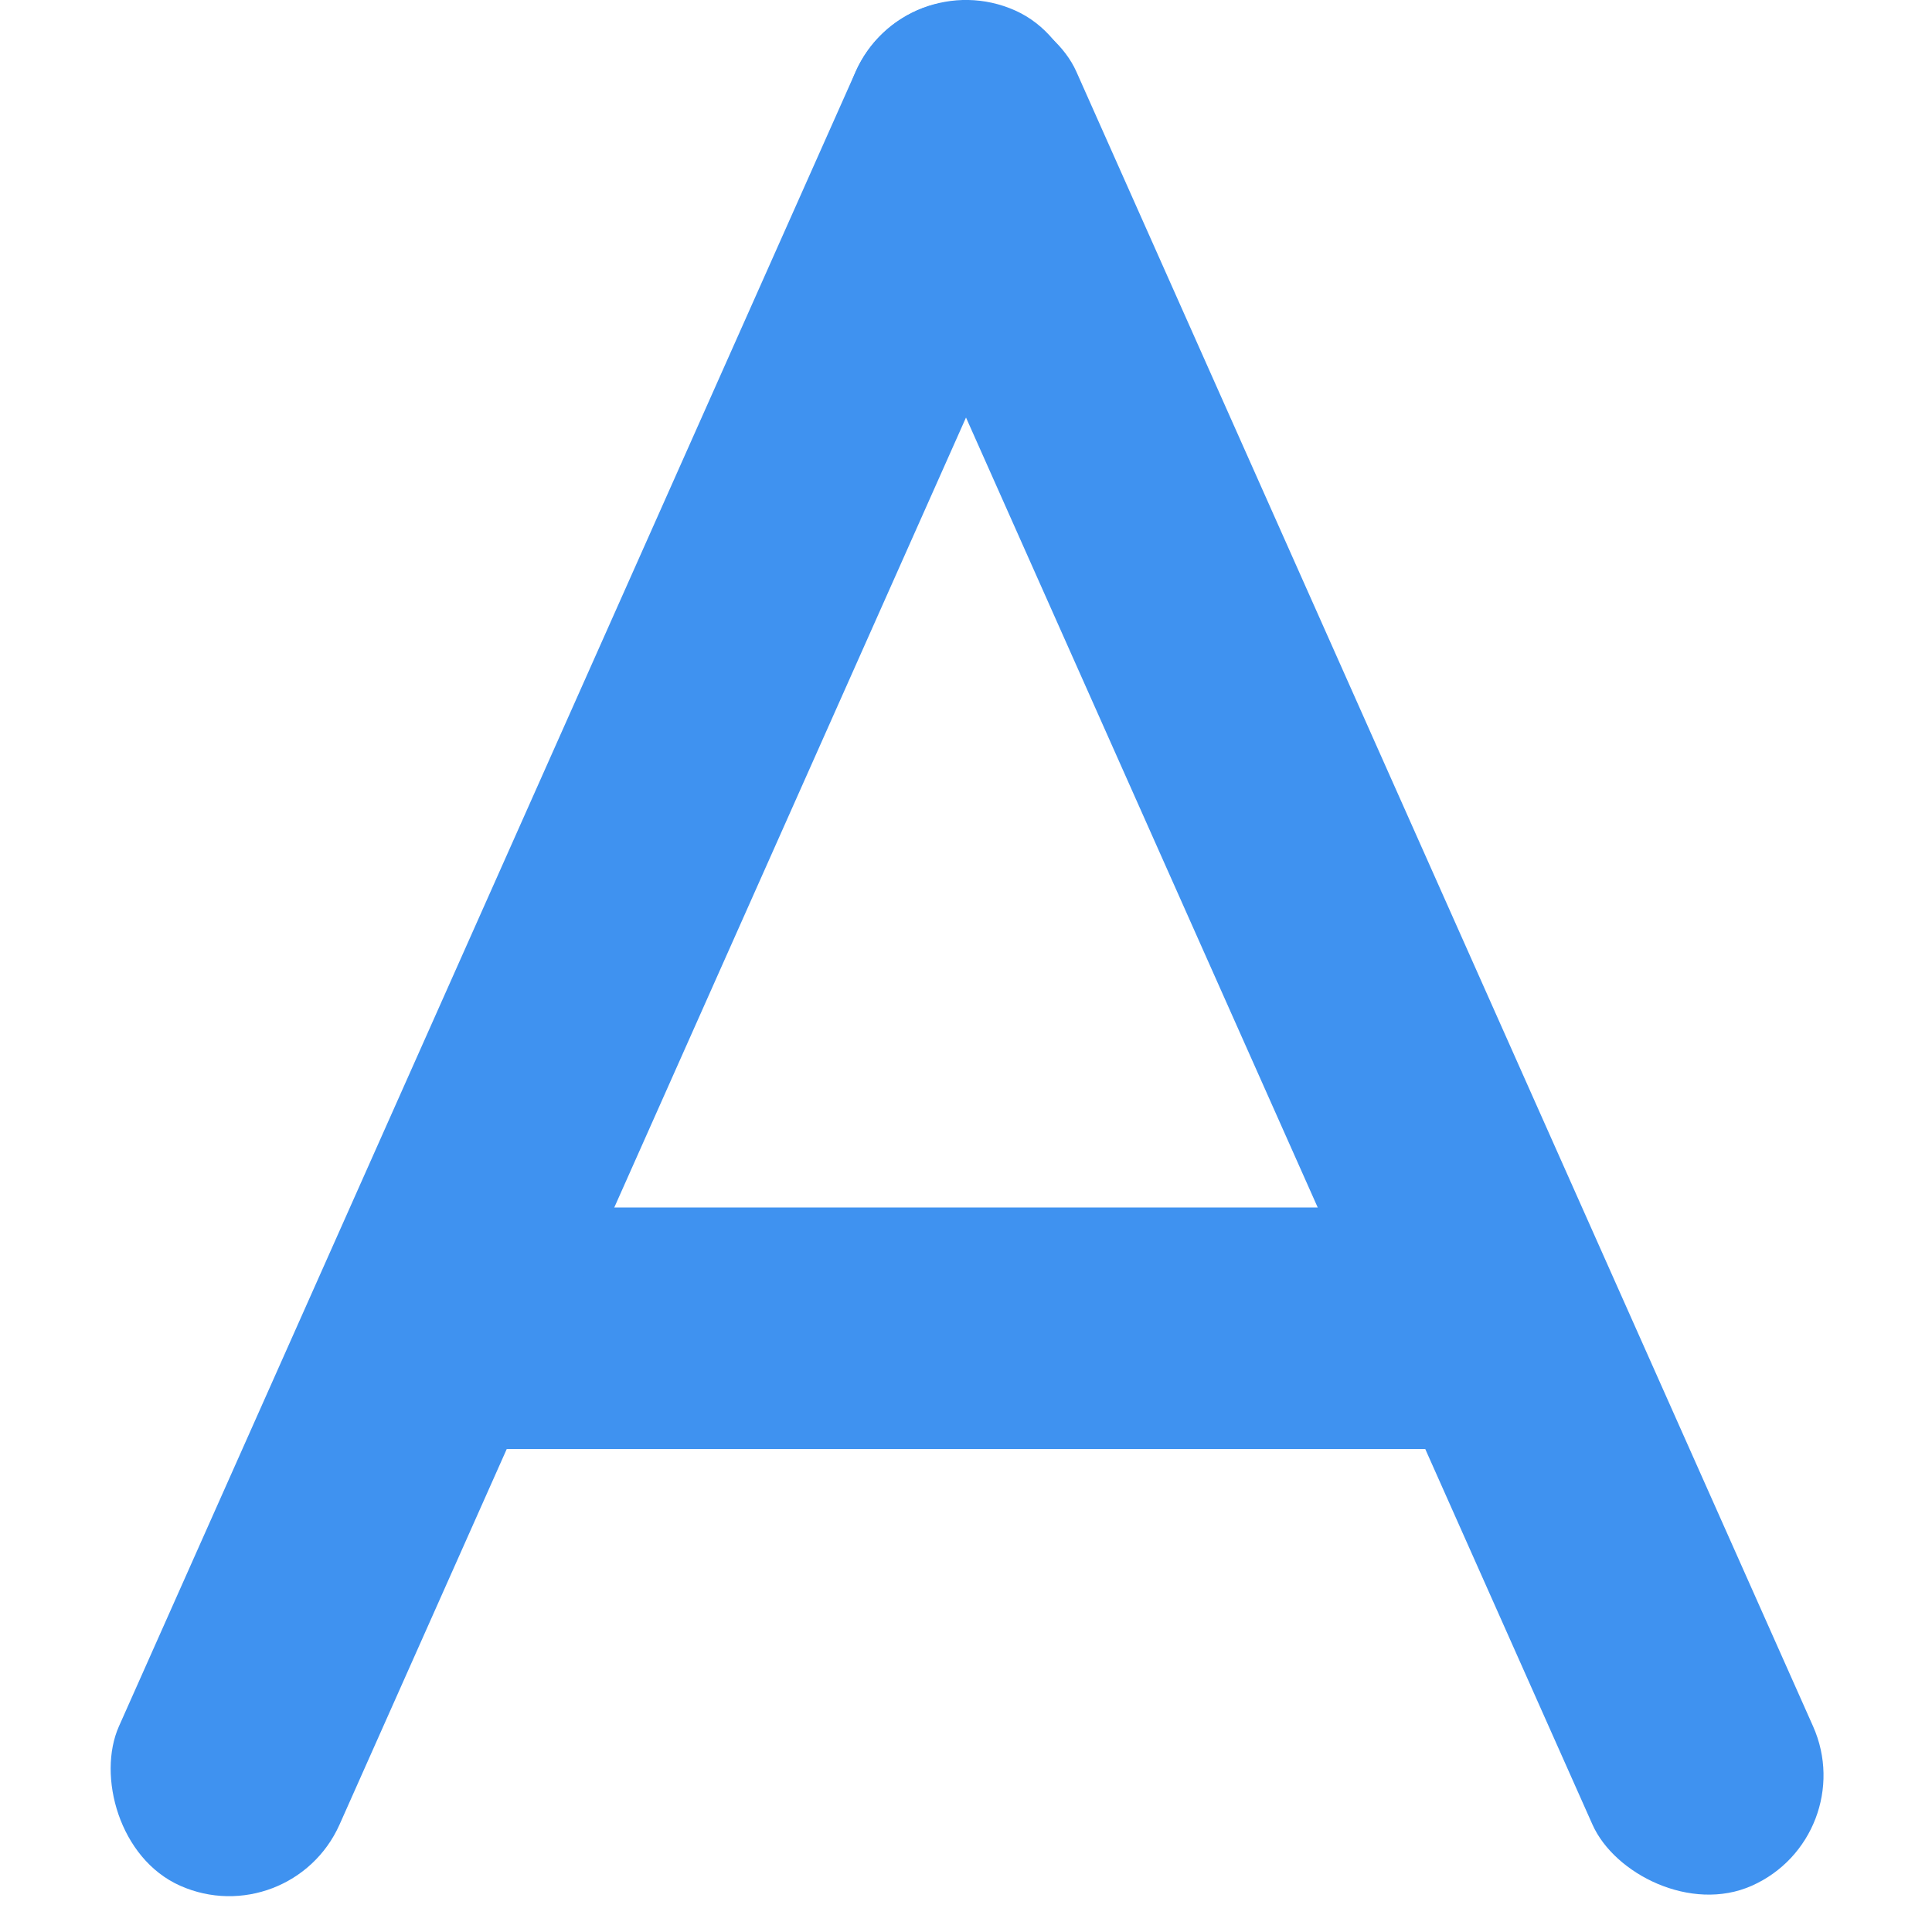 <svg xmlns="http://www.w3.org/2000/svg" width="16" height="16" viewBox="0 0 16 16">
    <g fill="none" fill-rule="evenodd">
        <g fill="#3F92F0">
            <path d="M4 10H12V12H4z"/>
            <rect width="2" height="17" x="10.051" y="-.648" rx="1" transform="rotate(-24 11.05 7.852)"/>
            <rect width="2" height="17" x="3.949" y="-.648" rx="1" transform="rotate(24 4.95 7.852)"/>
        </g>
    </g>
</svg>

